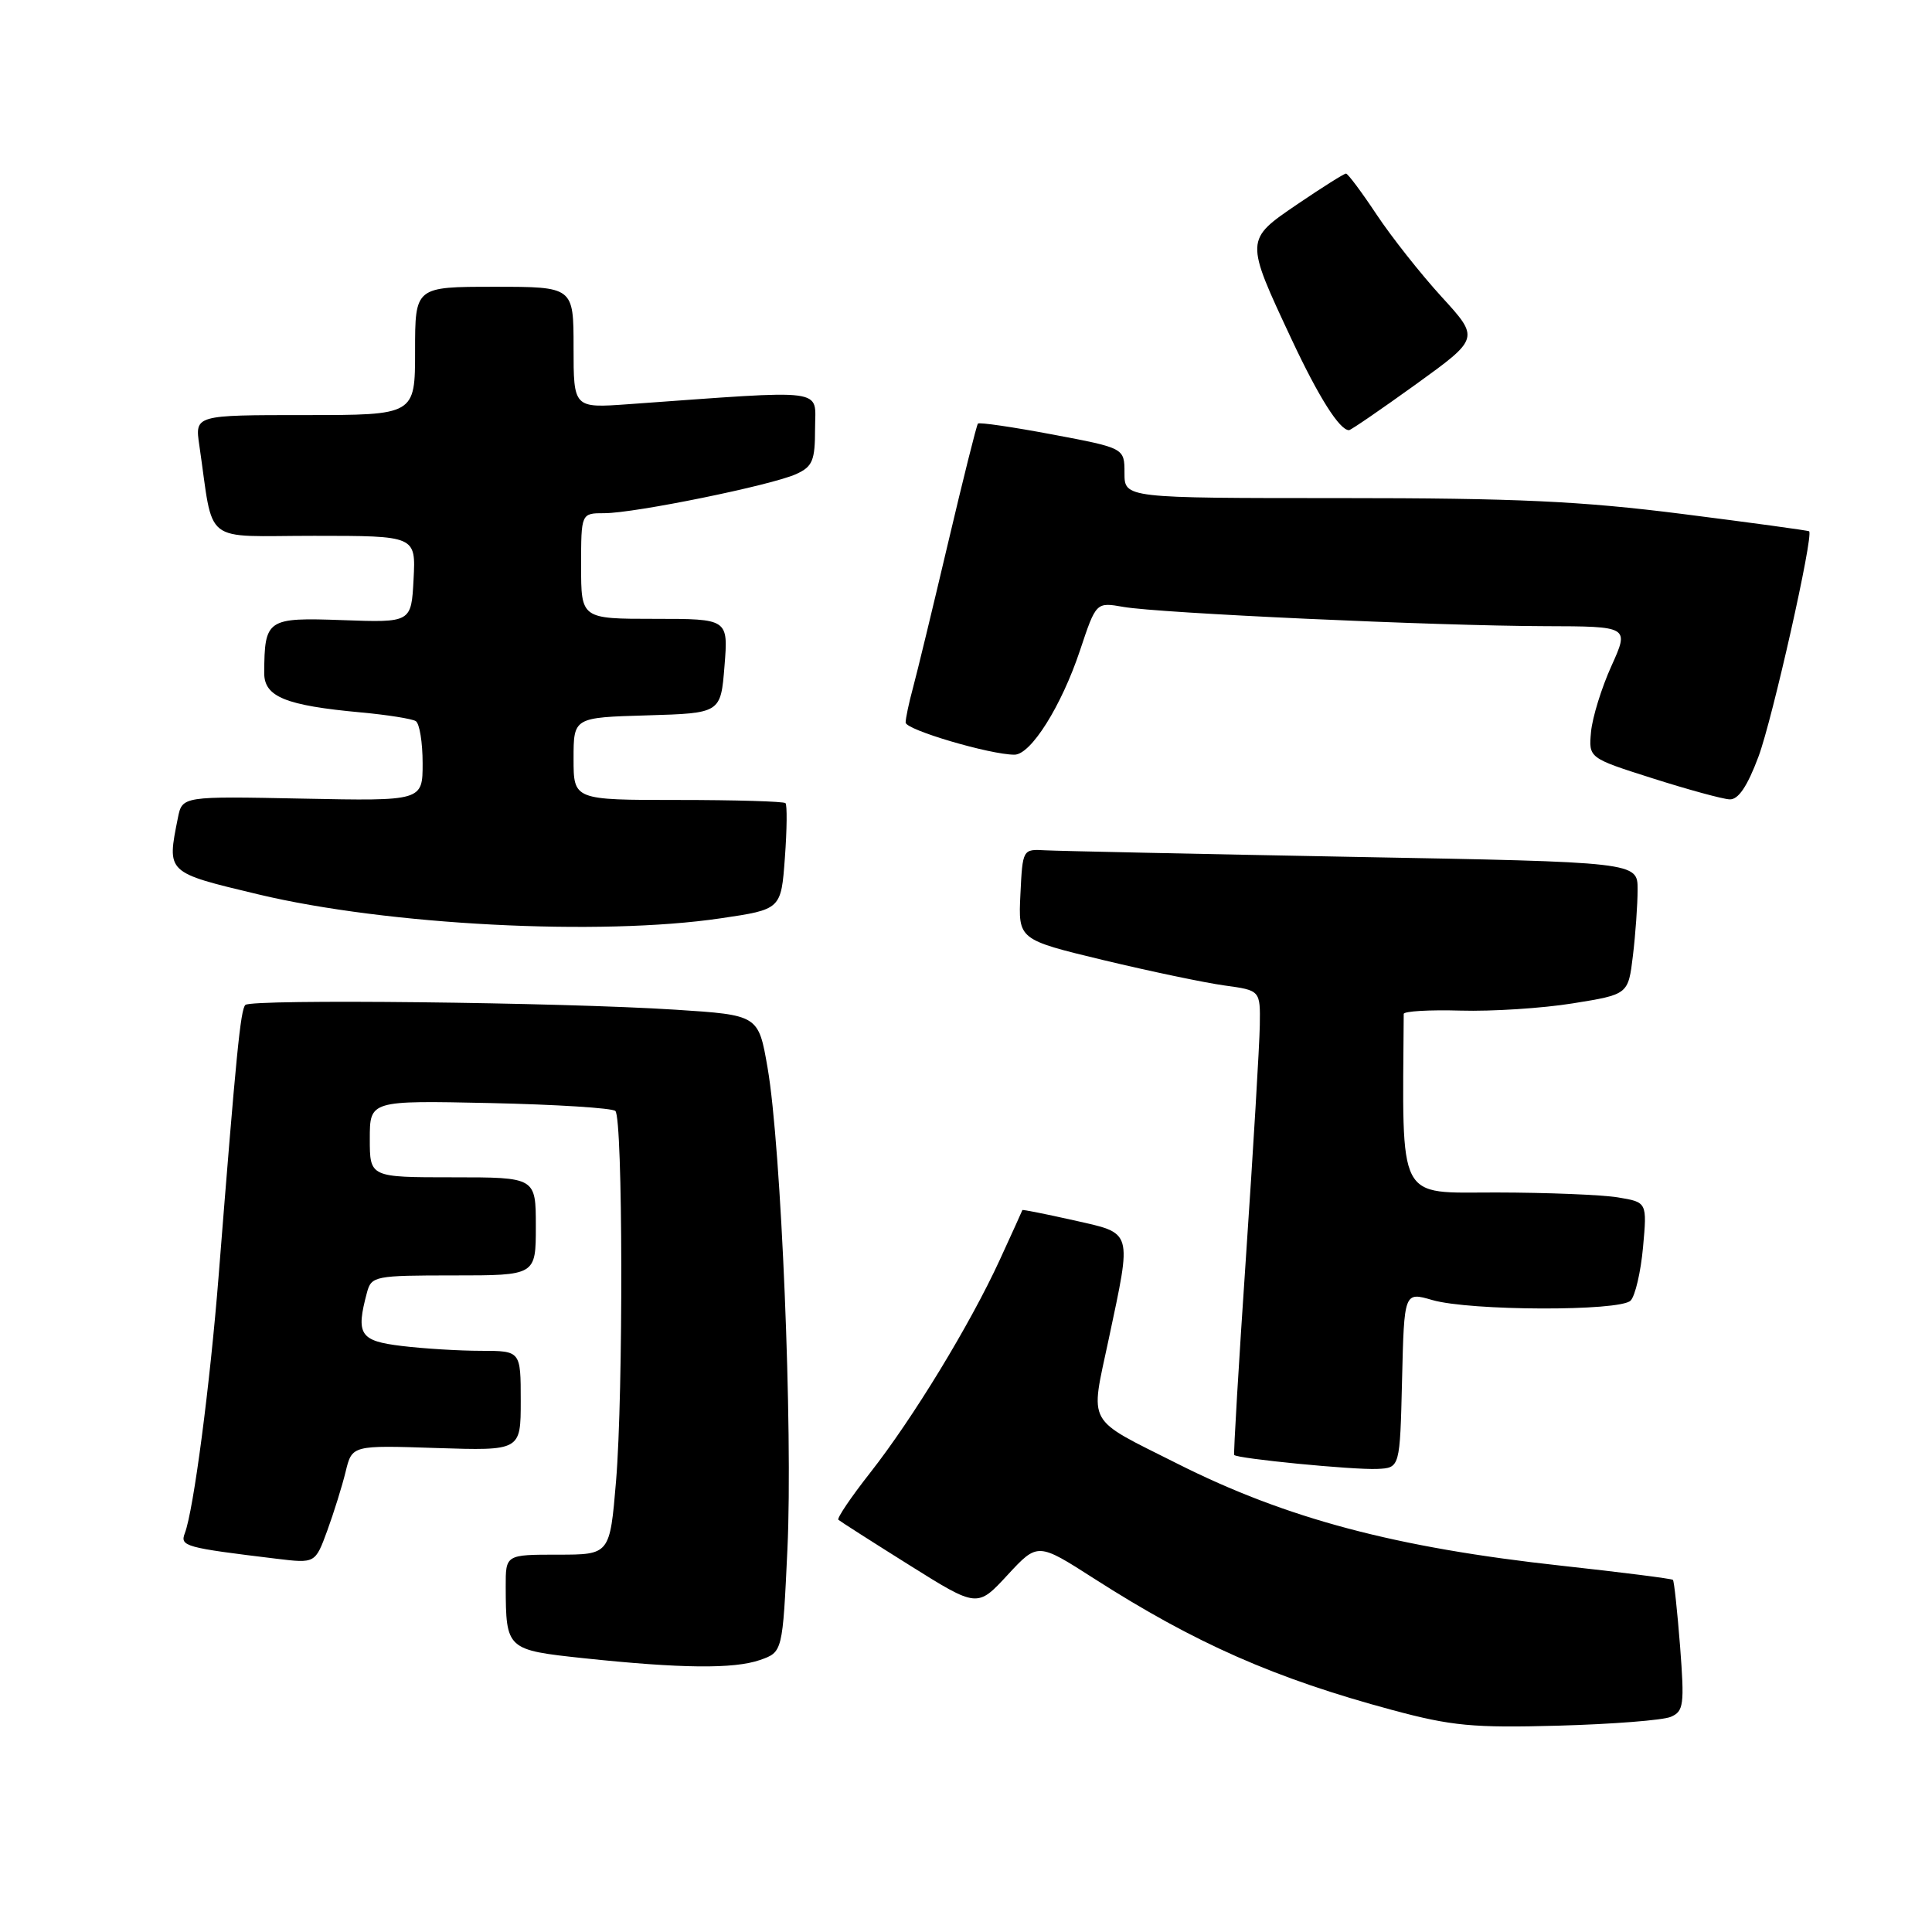 <?xml version="1.0" encoding="UTF-8" standalone="no"?>
<!DOCTYPE svg PUBLIC "-//W3C//DTD SVG 1.1//EN" "http://www.w3.org/Graphics/SVG/1.1/DTD/svg11.dtd" >
<svg xmlns="http://www.w3.org/2000/svg" xmlns:xlink="http://www.w3.org/1999/xlink" version="1.1" viewBox="0 0 256 256">
 <g >
 <path fill="currentColor"
d=" M 221.39 227.49 C 223.10 226.76 223.21 225.91 222.62 218.15 C 222.25 213.46 221.83 209.50 221.67 209.34 C 221.51 209.18 214.89 208.34 206.94 207.47 C 184.94 205.07 170.47 201.23 156.00 193.94 C 143.76 187.78 144.45 189.03 146.90 177.49 C 150.00 162.85 150.19 163.48 142.25 161.69 C 138.54 160.86 135.49 160.25 135.47 160.34 C 135.45 160.43 134.10 163.40 132.47 166.95 C 128.52 175.54 120.97 187.93 115.30 195.15 C 112.76 198.38 110.87 201.18 111.09 201.38 C 111.32 201.58 115.55 204.29 120.50 207.39 C 129.50 213.03 129.50 213.03 133.50 208.70 C 137.50 204.38 137.50 204.38 144.99 209.18 C 158.37 217.75 168.90 222.39 184.50 226.59 C 192.34 228.70 195.18 228.97 206.50 228.66 C 213.65 228.46 220.35 227.94 221.39 227.49 Z  M 100.70 219.96 C 103.70 218.91 103.70 218.91 104.34 205.21 C 105.07 189.56 103.52 151.92 101.71 141.50 C 100.50 134.50 100.50 134.50 89.50 133.79 C 74.32 132.81 33.32 132.35 32.51 133.16 C 31.87 133.80 31.30 139.58 28.98 168.94 C 27.83 183.51 25.65 200.14 24.49 203.16 C 23.83 204.89 24.50 205.07 36.64 206.54 C 41.77 207.16 41.77 207.16 43.36 202.83 C 44.23 200.45 45.33 196.93 45.80 195.00 C 46.65 191.50 46.65 191.50 57.82 191.87 C 69.00 192.23 69.00 192.23 69.00 185.62 C 69.00 179.00 69.00 179.00 63.75 178.99 C 60.86 178.99 56.14 178.70 53.25 178.35 C 47.67 177.68 47.13 176.85 48.63 171.25 C 49.21 169.09 49.68 169.00 60.12 169.00 C 71.00 169.00 71.00 169.00 71.00 162.50 C 71.00 156.00 71.00 156.00 60.00 156.00 C 49.00 156.00 49.00 156.00 49.00 150.91 C 49.00 145.82 49.00 145.82 64.92 146.16 C 73.67 146.35 81.15 146.82 81.54 147.21 C 82.54 148.20 82.60 184.58 81.63 196.25 C 80.81 206.00 80.81 206.00 73.91 206.00 C 67.00 206.00 67.00 206.00 67.01 210.25 C 67.04 218.56 67.12 218.63 77.33 219.72 C 90.26 221.09 97.23 221.16 100.70 219.96 Z  M 185.78 182.84 C 186.06 171.18 186.06 171.18 189.78 172.26 C 194.77 173.71 214.63 173.77 216.06 172.34 C 216.67 171.73 217.41 168.55 217.71 165.27 C 218.25 159.30 218.25 159.30 214.38 158.66 C 212.24 158.31 204.99 158.02 198.25 158.01 C 185.00 158.00 185.83 159.61 186.00 134.35 C 186.01 133.99 189.40 133.79 193.54 133.91 C 197.69 134.03 204.38 133.60 208.41 132.95 C 215.75 131.77 215.75 131.77 216.37 126.63 C 216.71 123.81 216.99 119.87 216.99 117.87 C 217.00 114.23 217.00 114.23 179.25 113.54 C 158.49 113.15 140.15 112.76 138.50 112.67 C 135.51 112.50 135.50 112.52 135.21 118.50 C 134.92 124.50 134.92 124.50 146.21 127.22 C 152.42 128.71 159.64 130.22 162.25 130.58 C 167.00 131.23 167.00 131.23 166.93 135.86 C 166.89 138.41 166.07 152.20 165.10 166.50 C 164.13 180.80 163.43 192.63 163.54 192.79 C 163.88 193.27 179.34 194.79 182.50 194.64 C 185.50 194.50 185.50 194.50 185.78 182.84 Z  M 95.50 121.68 C 103.50 120.50 103.50 120.50 104.00 113.67 C 104.28 109.91 104.31 106.64 104.08 106.42 C 103.85 106.19 97.44 106.00 89.83 106.00 C 76.00 106.00 76.00 106.00 76.00 100.54 C 76.00 95.07 76.00 95.07 85.75 94.79 C 95.50 94.50 95.50 94.50 96.00 88.25 C 96.50 82.00 96.50 82.00 86.75 82.00 C 77.00 82.00 77.00 82.00 77.00 75.00 C 77.00 68.00 77.00 68.00 80.09 68.00 C 84.10 68.00 102.24 64.30 105.49 62.82 C 107.67 61.83 108.00 61.04 108.00 56.79 C 108.00 51.36 110.10 51.64 83.25 53.56 C 76.00 54.08 76.00 54.08 76.00 46.04 C 76.00 38.00 76.00 38.00 65.50 38.00 C 55.00 38.00 55.00 38.00 55.00 46.50 C 55.00 55.00 55.00 55.00 40.41 55.00 C 25.82 55.00 25.82 55.00 26.41 59.00 C 28.38 72.42 26.59 71.00 41.64 71.00 C 55.10 71.00 55.10 71.00 54.80 76.75 C 54.50 82.50 54.50 82.50 45.39 82.17 C 35.36 81.81 35.05 82.02 35.01 89.17 C 35.00 92.33 37.82 93.48 47.84 94.40 C 51.32 94.72 54.58 95.24 55.09 95.55 C 55.59 95.86 56.00 98.37 56.00 101.13 C 56.00 106.14 56.00 106.14 40.07 105.82 C 24.15 105.50 24.15 105.50 23.57 108.38 C 22.11 115.70 21.98 115.58 34.23 118.51 C 51.30 122.59 79.51 124.05 95.50 121.68 Z  M 233.01 100.25 C 234.86 95.30 240.33 70.96 239.72 70.40 C 239.60 70.29 232.04 69.26 222.91 68.10 C 209.49 66.40 200.87 66.00 177.66 66.00 C 149.00 66.00 149.00 66.00 149.00 62.68 C 149.00 59.37 149.00 59.37 139.45 57.57 C 134.20 56.58 129.75 55.93 129.58 56.13 C 129.40 56.34 127.62 63.47 125.61 72.00 C 123.60 80.53 121.52 89.13 120.98 91.12 C 120.44 93.10 120.00 95.19 120.00 95.74 C 120.00 96.70 131.18 100.00 134.42 100.00 C 136.60 100.00 140.65 93.55 143.11 86.17 C 145.24 79.78 145.24 79.78 148.87 80.42 C 153.58 81.25 190.27 82.93 204.69 82.97 C 215.89 83.00 215.89 83.00 213.52 88.25 C 212.21 91.14 211.00 95.06 210.82 96.97 C 210.50 100.44 210.50 100.44 219.00 103.14 C 223.68 104.63 228.26 105.88 229.18 105.92 C 230.33 105.98 231.53 104.21 233.01 100.25 Z  M 187.62 50.92 C 196.05 44.83 196.05 44.83 191.02 39.33 C 188.26 36.31 184.38 31.40 182.40 28.42 C 180.42 25.44 178.60 23.00 178.35 23.00 C 178.10 23.00 175.21 24.82 171.94 27.04 C 164.94 31.80 164.94 31.72 171.16 45.00 C 174.73 52.62 177.50 57.00 178.75 57.00 C 178.99 57.00 182.98 54.26 187.62 50.92 Z "/>
</g>
</svg>